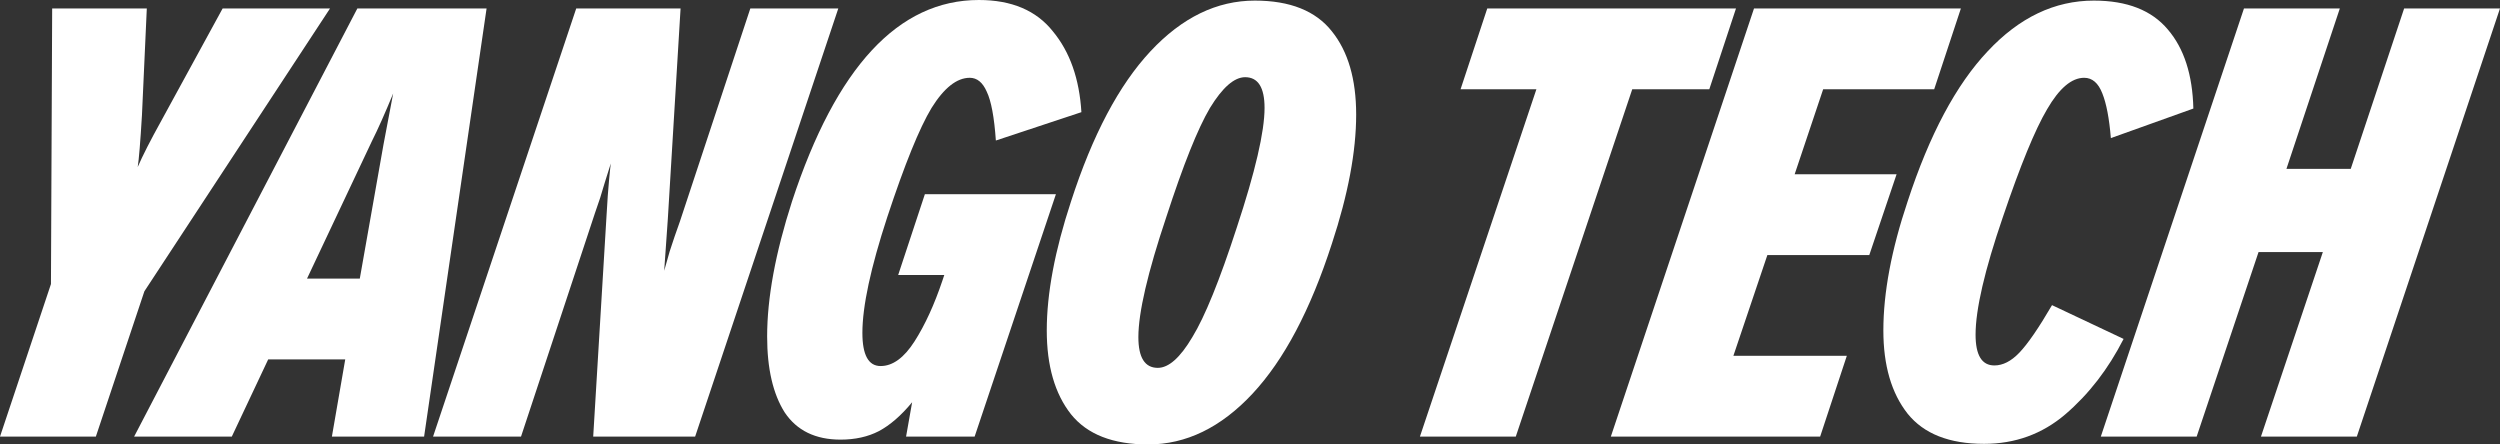<svg width="180" height="32" viewBox="0 0 180 32" fill="none" xmlns="http://www.w3.org/2000/svg">
<rect x="0" y="0" width="180" height="32" fill="#333333" stroke="none"/>
<path d="M169.691 31.436H162.789L167.245 18.149H162.615L158.159 31.436H151.258L161.566 0.608H168.468L164.624 12.157H169.254L173.098 0.608H179.999L169.691 31.436Z" fill="white"/>
<path d="M142.852 31.957C140.348 31.957 138.514 31.233 137.349 29.786C136.184 28.309 135.602 26.312 135.602 23.794C135.602 21.073 136.184 17.976 137.349 14.502C138.921 9.697 140.843 6.093 143.114 3.691C145.386 1.259 147.934 0.043 150.758 0.043C153.146 0.043 154.923 0.738 156.087 2.128C157.252 3.488 157.864 5.384 157.922 7.816L151.982 9.943C151.865 8.525 151.661 7.454 151.37 6.73C151.079 5.977 150.642 5.601 150.06 5.601C149.157 5.601 148.269 6.354 147.395 7.859C146.522 9.335 145.459 11.926 144.206 15.631C142.896 19.452 142.241 22.274 142.241 24.098C142.241 25.574 142.692 26.312 143.595 26.312C144.206 26.312 144.803 26.008 145.386 25.4C145.997 24.764 146.784 23.62 147.745 21.97L152.899 24.402C151.792 26.573 150.394 28.382 148.706 29.829C147.046 31.247 145.095 31.957 142.852 31.957Z" fill="white"/>
<path d="M139.262 6.426H131.268L129.215 12.548H136.554L134.588 18.366H127.25L124.804 25.617H132.972L131.05 31.436H115.98L126.289 0.608H141.184L139.262 6.426Z" fill="white"/>
<path d="M123.07 6.426H117.522L109.136 31.436H102.234L110.621 6.426H105.161L107.083 0.608H124.992L123.07 6.426Z" fill="white"/>
<path d="M82.662 32C80.128 32 78.279 31.276 77.114 29.829C75.95 28.353 75.367 26.341 75.367 23.794C75.367 21.131 75.95 18.034 77.114 14.502C78.658 9.726 80.565 6.122 82.836 3.691C85.108 1.259 87.612 0.043 90.349 0.043C92.883 0.043 94.732 0.782 95.897 2.258C97.061 3.705 97.644 5.702 97.644 8.25C97.644 10.913 97.061 14.01 95.897 17.541C94.353 22.318 92.446 25.921 90.175 28.353C87.903 30.784 85.399 32 82.662 32ZM83.361 26.486C84.147 26.486 84.977 25.748 85.85 24.271C86.753 22.795 87.816 20.175 89.039 16.413C90.379 12.36 91.048 9.48 91.048 7.772C91.048 6.296 90.582 5.558 89.65 5.558C88.864 5.558 88.02 6.296 87.117 7.772C86.243 9.248 85.195 11.868 83.972 15.631C82.633 19.626 81.963 22.506 81.963 24.271C81.963 25.748 82.429 26.486 83.361 26.486Z" fill="white"/>
<path d="M66.591 13.981H76.026L70.173 31.436H65.237L65.674 28.961C64.888 29.916 64.087 30.611 63.272 31.045C62.485 31.45 61.568 31.653 60.52 31.653C58.714 31.653 57.375 31.001 56.501 29.699C55.657 28.367 55.234 26.544 55.234 24.228C55.234 21.449 55.831 18.207 57.025 14.502C60.199 4.834 64.684 0 70.479 0C72.837 0 74.614 0.753 75.808 2.258C77.031 3.734 77.715 5.673 77.861 8.076L71.702 10.117C71.585 8.438 71.367 7.266 71.046 6.6C70.755 5.934 70.348 5.601 69.823 5.601C68.892 5.601 67.974 6.325 67.072 7.772C66.198 9.219 65.135 11.839 63.883 15.631C62.689 19.278 62.092 22.057 62.092 23.968C62.092 25.559 62.529 26.355 63.403 26.355C64.276 26.355 65.091 25.762 65.849 24.575C66.606 23.389 67.275 21.927 67.858 20.19L67.989 19.799H64.669L66.591 13.981Z" fill="white"/>
<path d="M47.822 19.495C47.88 19.293 48.011 18.829 48.215 18.106C48.448 17.382 48.695 16.659 48.957 15.935L54.024 0.608H60.358L50.049 31.436H42.711L43.672 15.501C43.73 14.459 43.789 13.634 43.847 13.026C43.905 12.389 43.949 11.969 43.978 11.767C43.92 11.969 43.774 12.432 43.541 13.156C43.337 13.88 43.104 14.603 42.842 15.327L37.513 31.436H31.18L41.488 0.608H49.001L48.084 15.761L47.822 19.495Z" fill="white"/>
<path d="M35.034 0.608L30.535 31.436H23.896L24.857 25.878H19.309L16.689 31.436H9.656L25.73 0.608H35.034ZM25.905 20.06L27.609 10.421L28.308 6.73C27.725 8.148 27.216 9.292 26.779 10.16L22.105 20.06H25.905Z" fill="white"/>
<path d="M10.221 8.293C10.105 10.232 10.003 11.477 9.915 12.027C10.265 11.217 10.833 10.102 11.619 8.684L16.03 0.608H23.762L10.396 20.972L6.901 31.436H0L3.669 20.451L3.756 0.608H10.57L10.221 8.293Z" fill="white"/>
</svg>
